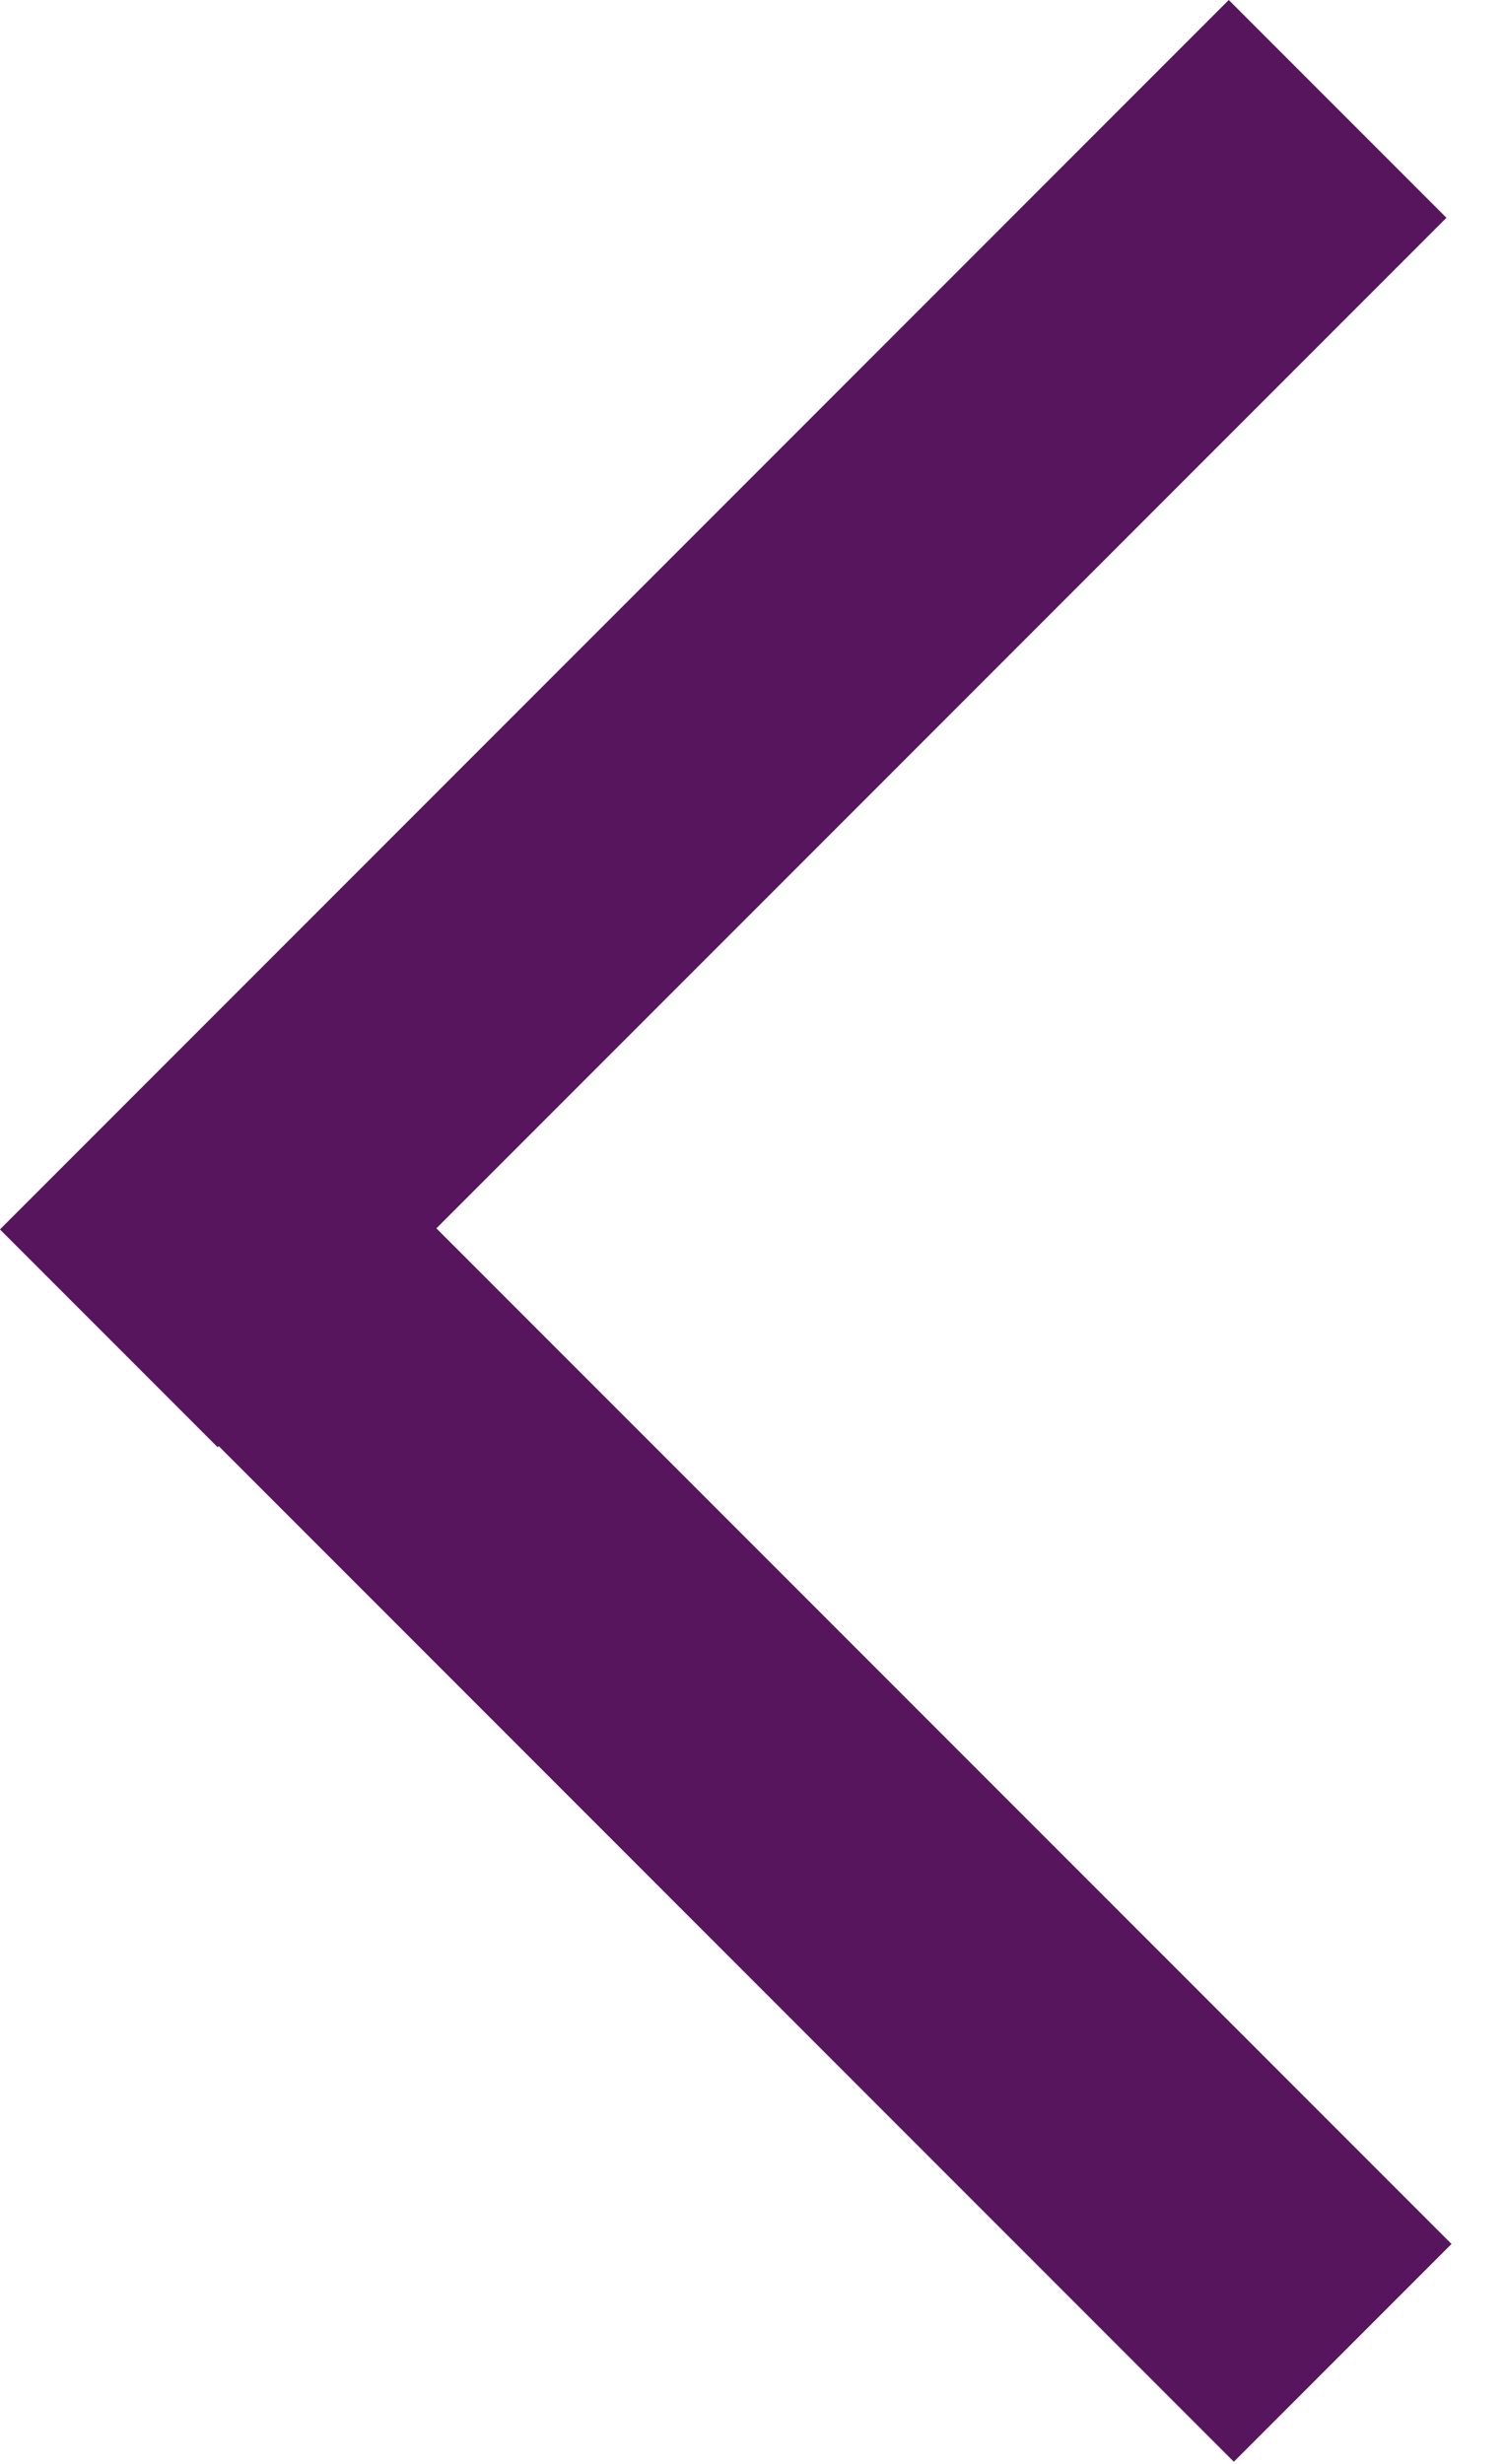<?xml version="1.0" encoding="UTF-8"?>
<svg width="22px" height="36px" viewBox="0 0 22 36" version="1.1" xmlns="http://www.w3.org/2000/svg" xmlns:xlink="http://www.w3.org/1999/xlink">
    <!-- Generator: Sketch 50.2 (55047) - http://www.bohemiancoding.com/sketch -->
    <title>Group Copy 2</title>
    <desc>Created with Sketch.</desc>
    <defs></defs>
    <g id="Page-1" stroke="none" stroke-width="1" fill="none" fill-rule="evenodd">
        <g id="Group-Copy-2" fill="#56155D">
            <rect id="Rectangle" transform="translate(10.572, 10.572) rotate(45) translate(-10.572, -10.572) " x="8.322" y="-2.129" width="4.5" height="25.403"></rect>
            <rect id="Rectangle" transform="translate(10.646, 25.396) rotate(-45) translate(-10.646, -25.396) " x="8.396" y="12.694" width="4.5" height="25.403"></rect>
        </g>
    </g>
</svg>